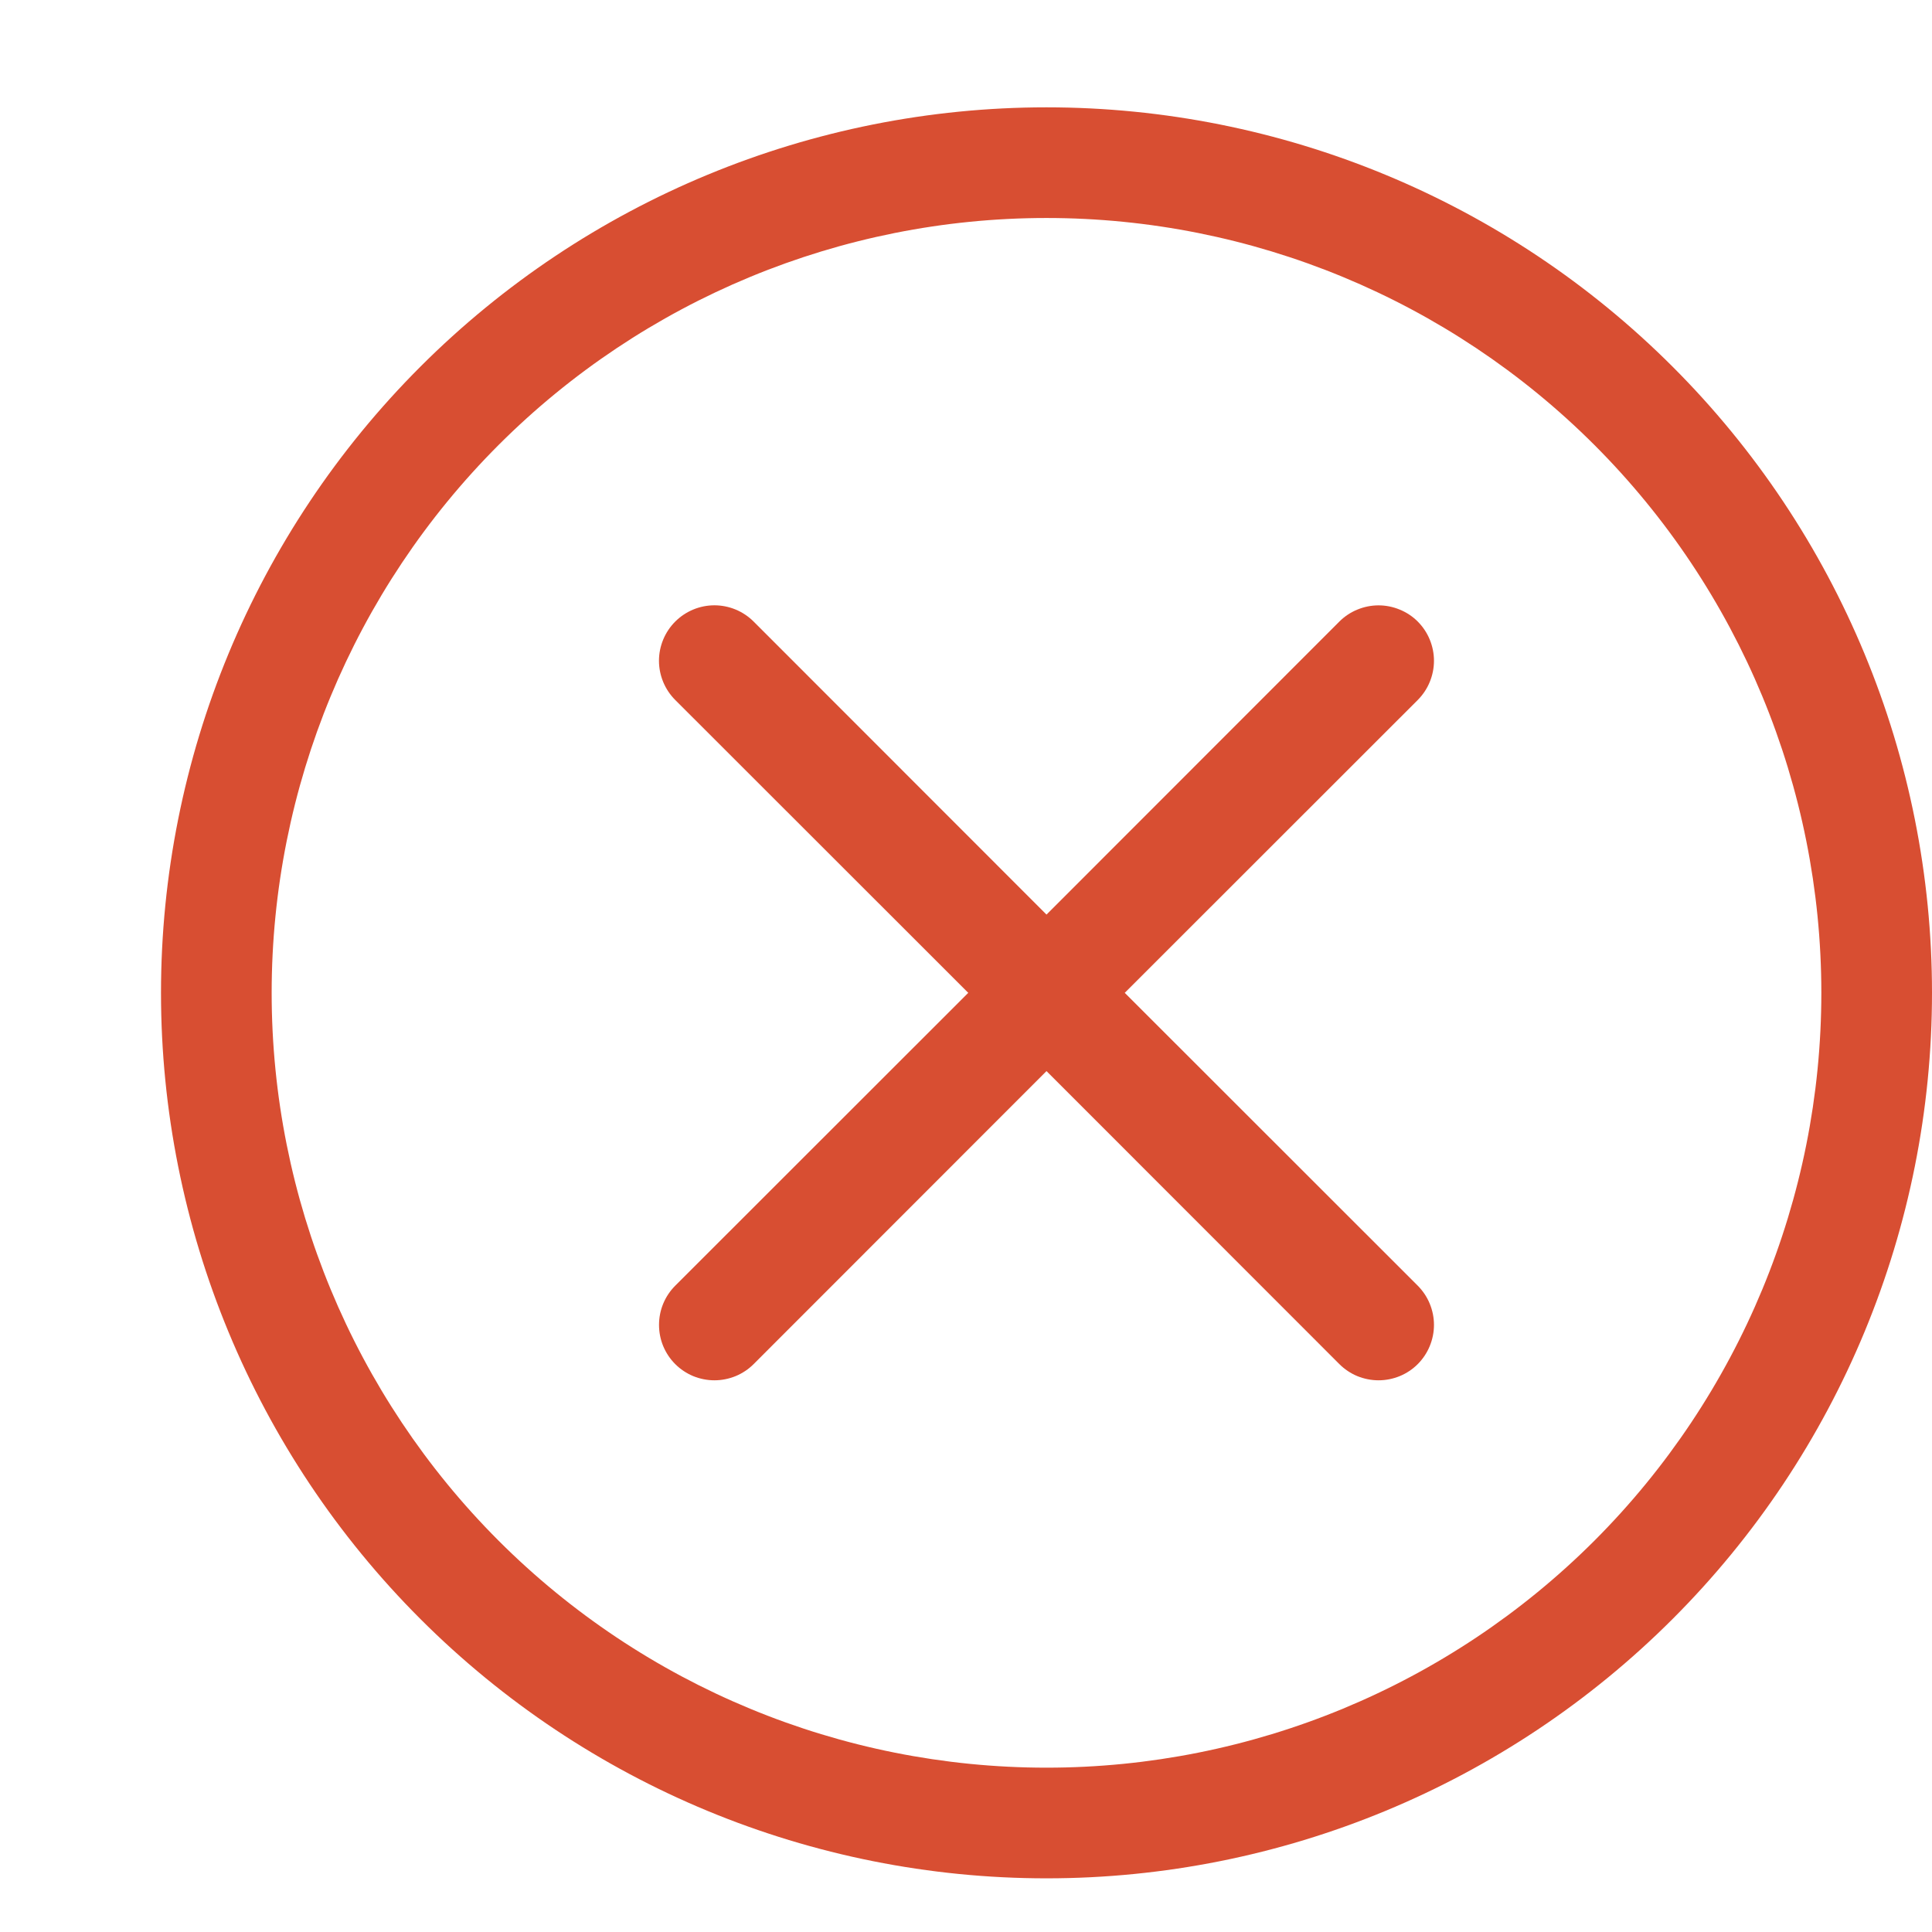 <svg width="36" height="36" viewBox="0 0 36 36" fill="none" xmlns="http://www.w3.org/2000/svg">
<g clip-path="url(#clip0_612_6961)">
<path d="M19.5 32.938C15.671 32.938 11.999 31.416 9.291 28.709C6.584 26.001 5.062 22.329 5.062 18.5C5.062 14.671 6.584 10.999 9.291 8.291C11.999 5.584 15.671 4.062 19.5 4.062C23.329 4.062 27.001 5.584 29.709 8.291C32.416 10.999 33.938 14.671 33.938 18.5C33.938 22.329 32.416 26.001 29.709 28.709C27.001 31.416 23.329 32.938 19.5 32.938ZM19.5 35C23.876 35 28.073 33.262 31.167 30.167C34.262 27.073 36 22.876 36 18.5C36 14.124 34.262 9.927 31.167 6.833C28.073 3.738 23.876 2 19.5 2C15.124 2 10.927 3.738 7.833 6.833C4.738 9.927 3 14.124 3 18.5C3 22.876 4.738 27.073 7.833 30.167C10.927 33.262 15.124 35 19.5 35Z" fill="#D84E32"/>
<path d="M12.582 11.582C12.678 11.486 12.792 11.41 12.917 11.358C13.042 11.306 13.177 11.279 13.312 11.279C13.448 11.279 13.582 11.306 13.708 11.358C13.833 11.41 13.947 11.486 14.043 11.582L19.5 17.042L24.957 11.582C25.053 11.486 25.167 11.41 25.292 11.359C25.418 11.307 25.552 11.28 25.687 11.28C25.823 11.28 25.957 11.307 26.082 11.359C26.208 11.41 26.322 11.486 26.418 11.582C26.513 11.678 26.59 11.792 26.641 11.917C26.693 12.043 26.72 12.177 26.72 12.312C26.72 12.448 26.693 12.582 26.641 12.708C26.59 12.833 26.513 12.947 26.418 13.043L20.958 18.5L26.418 23.957C26.513 24.053 26.59 24.167 26.641 24.292C26.693 24.418 26.72 24.552 26.72 24.688C26.72 24.823 26.693 24.957 26.641 25.083C26.59 25.208 26.513 25.322 26.418 25.418C26.322 25.514 26.208 25.59 26.082 25.642C25.957 25.693 25.823 25.72 25.687 25.72C25.552 25.72 25.418 25.693 25.292 25.642C25.167 25.59 25.053 25.514 24.957 25.418L19.5 19.958L14.043 25.418C13.947 25.514 13.833 25.59 13.707 25.642C13.582 25.693 13.448 25.72 13.312 25.72C13.177 25.72 13.043 25.693 12.917 25.642C12.792 25.59 12.678 25.514 12.582 25.418C12.486 25.322 12.41 25.208 12.358 25.083C12.306 24.957 12.28 24.823 12.28 24.688C12.28 24.552 12.306 24.418 12.358 24.292C12.41 24.167 12.486 24.053 12.582 23.957L18.042 18.5L12.582 13.043C12.486 12.947 12.41 12.833 12.358 12.708C12.306 12.582 12.279 12.448 12.279 12.312C12.279 12.177 12.306 12.043 12.358 11.917C12.41 11.792 12.486 11.678 12.582 11.582Z" fill="#D84E32"/>
</g>
<defs>
<clipPath id="clip0_612_6961">
<rect width="33" height="33" fill="white" transform="translate(3 2)"/>
</clipPath>
</defs>
</svg>
